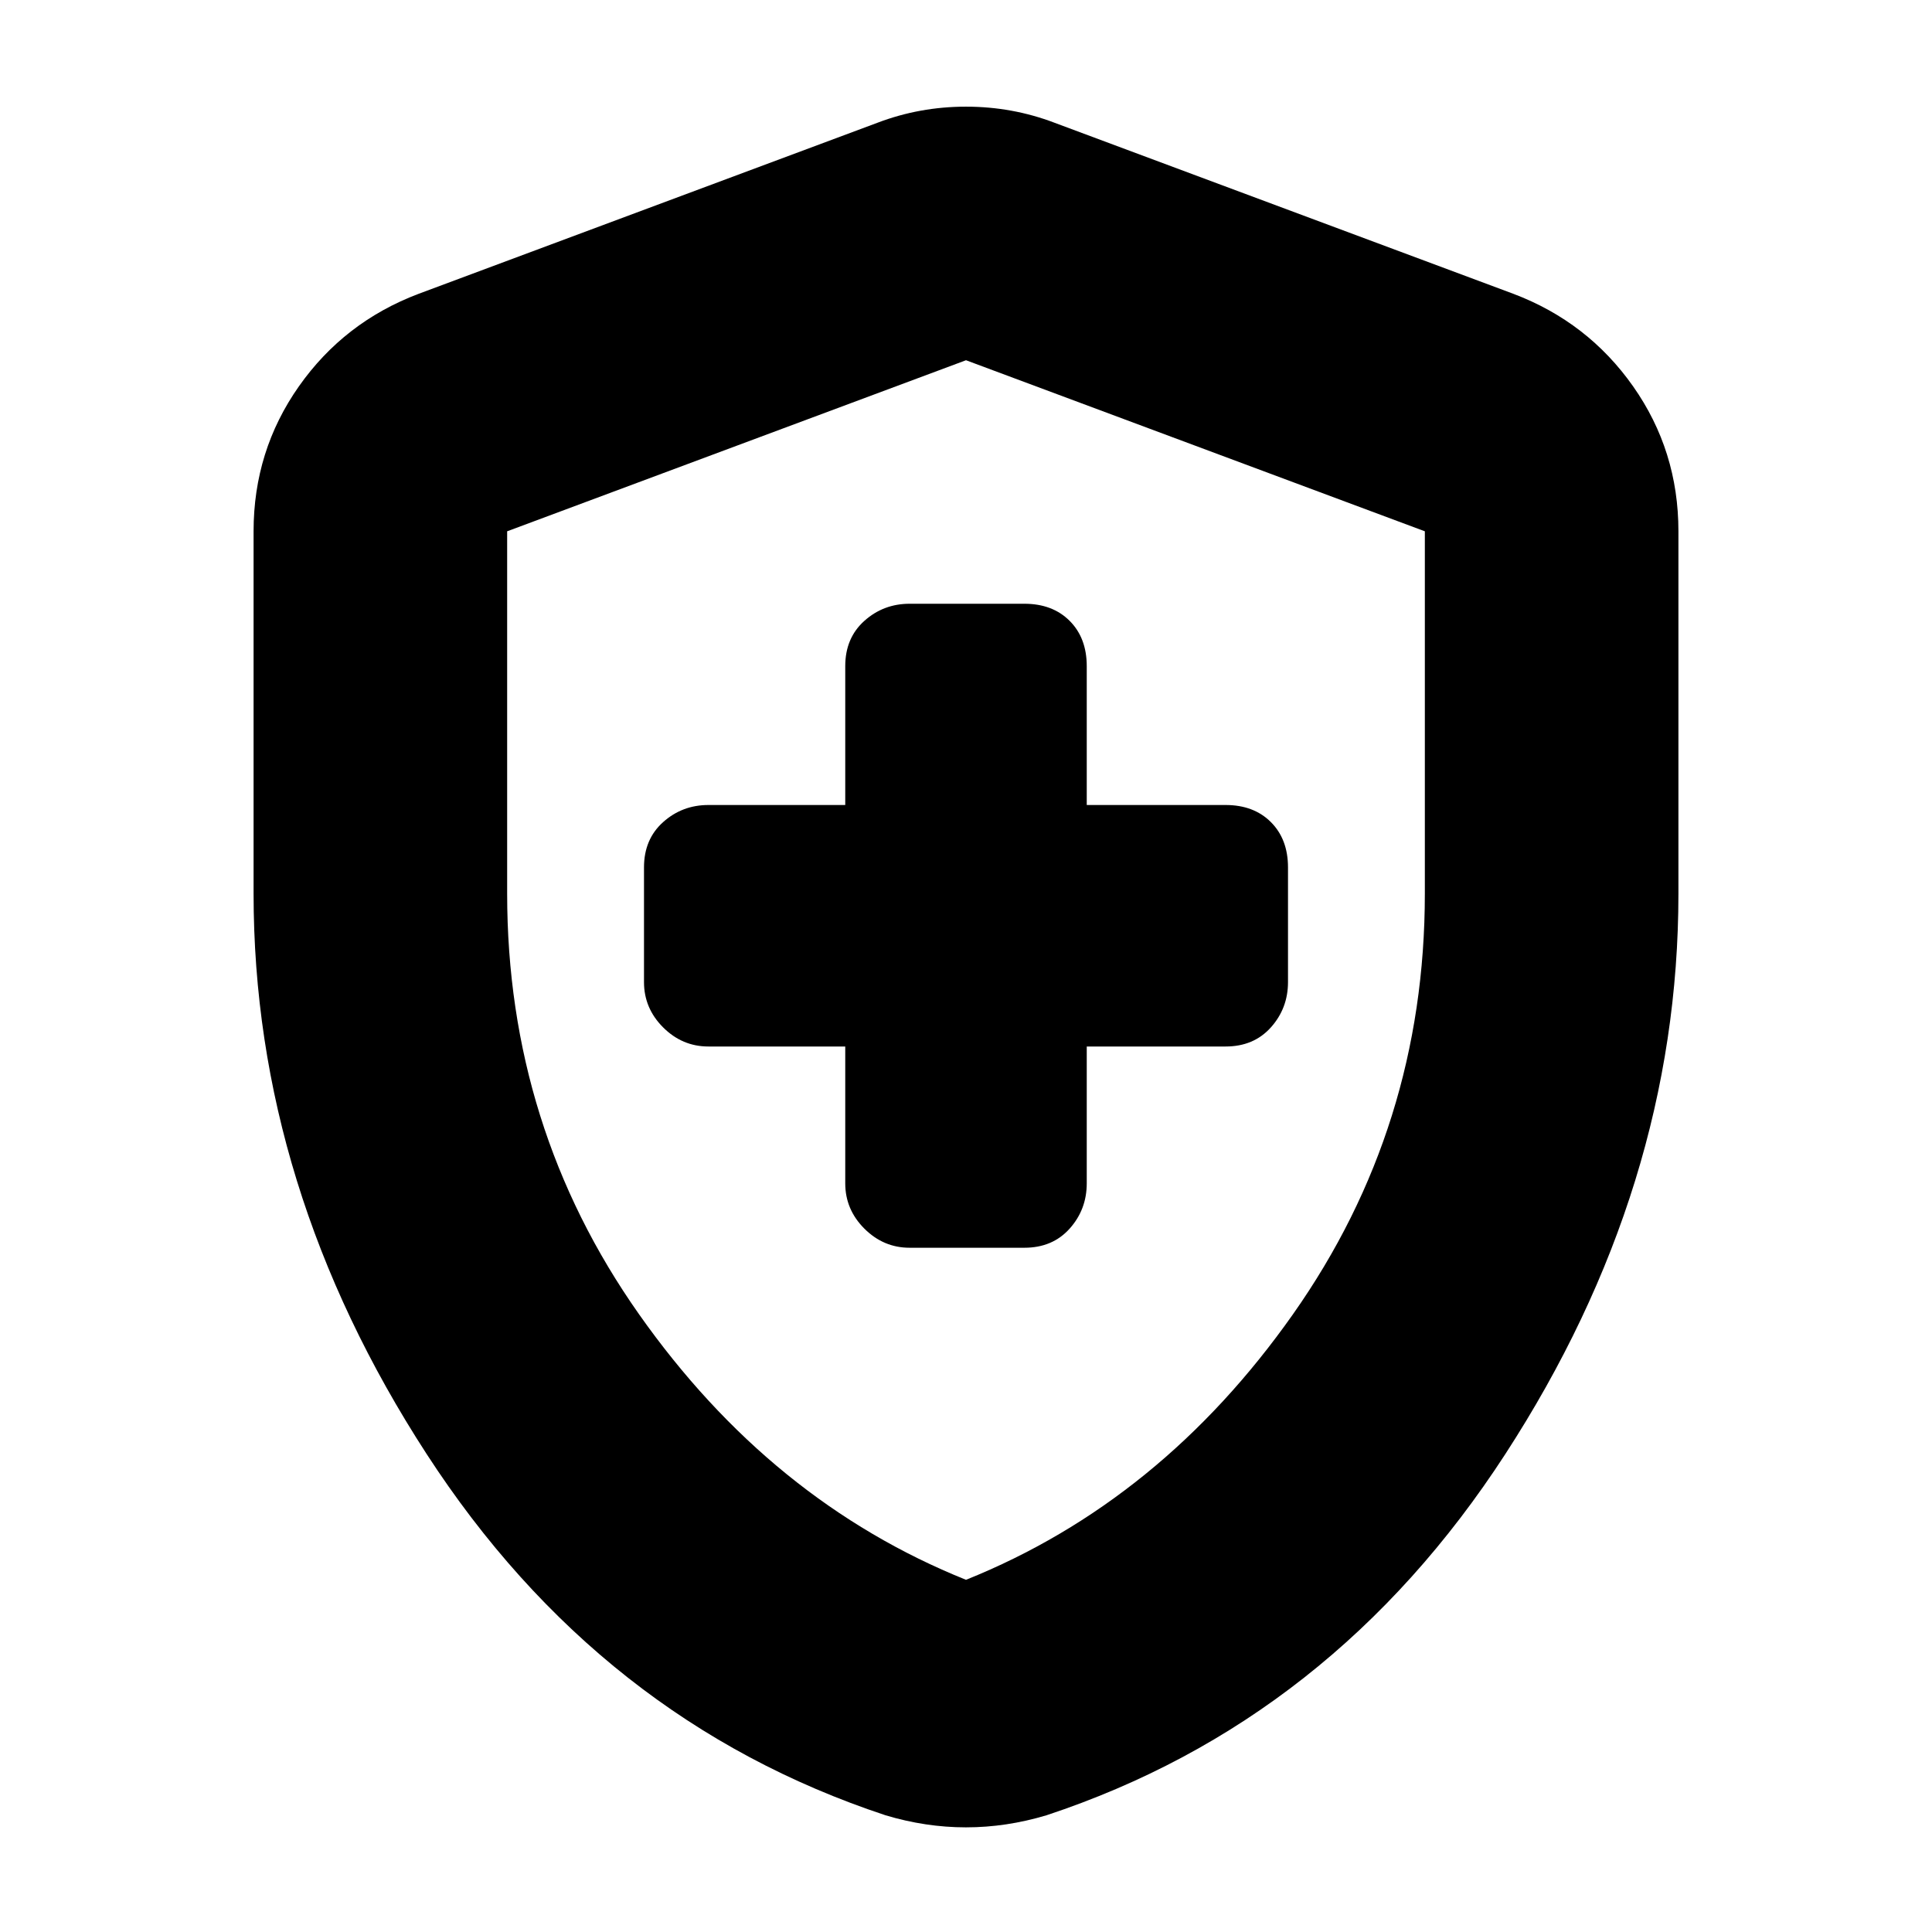 <svg xmlns="http://www.w3.org/2000/svg" height="24" viewBox="0 -960 960 960" width="24"><path d="M420-440v68q0 13 9.5 22.5T452-340h57q14 0 22.5-9.5T540-372v-68h69q14 0 22.5-9.5T640-472v-57q0-14-8.5-22.5T609-560h-69v-69q0-14-8.5-22.5T509-660h-57q-13 0-22.5 8.5T420-629v69h-68q-13 0-22.5 8.5T320-529v57q0 13 9.5 22.5T352-440h68Zm60 388q-10 0-20-1.5T440-58q-142-47-228-179.5T126-516v-180q0-40 22.5-72t59.5-46l228-85q21-8 44-8t44 8l228 85q37 14 59.5 46t22.5 72v180q0 146-86 278.5T520-58q-10 3-20 4.5T480-52Zm0-123q97-39 162.5-132T708-516v-180l-228-85-228 85v180q0 116 65.5 209T480-175Zm0-303Z"/></svg>
